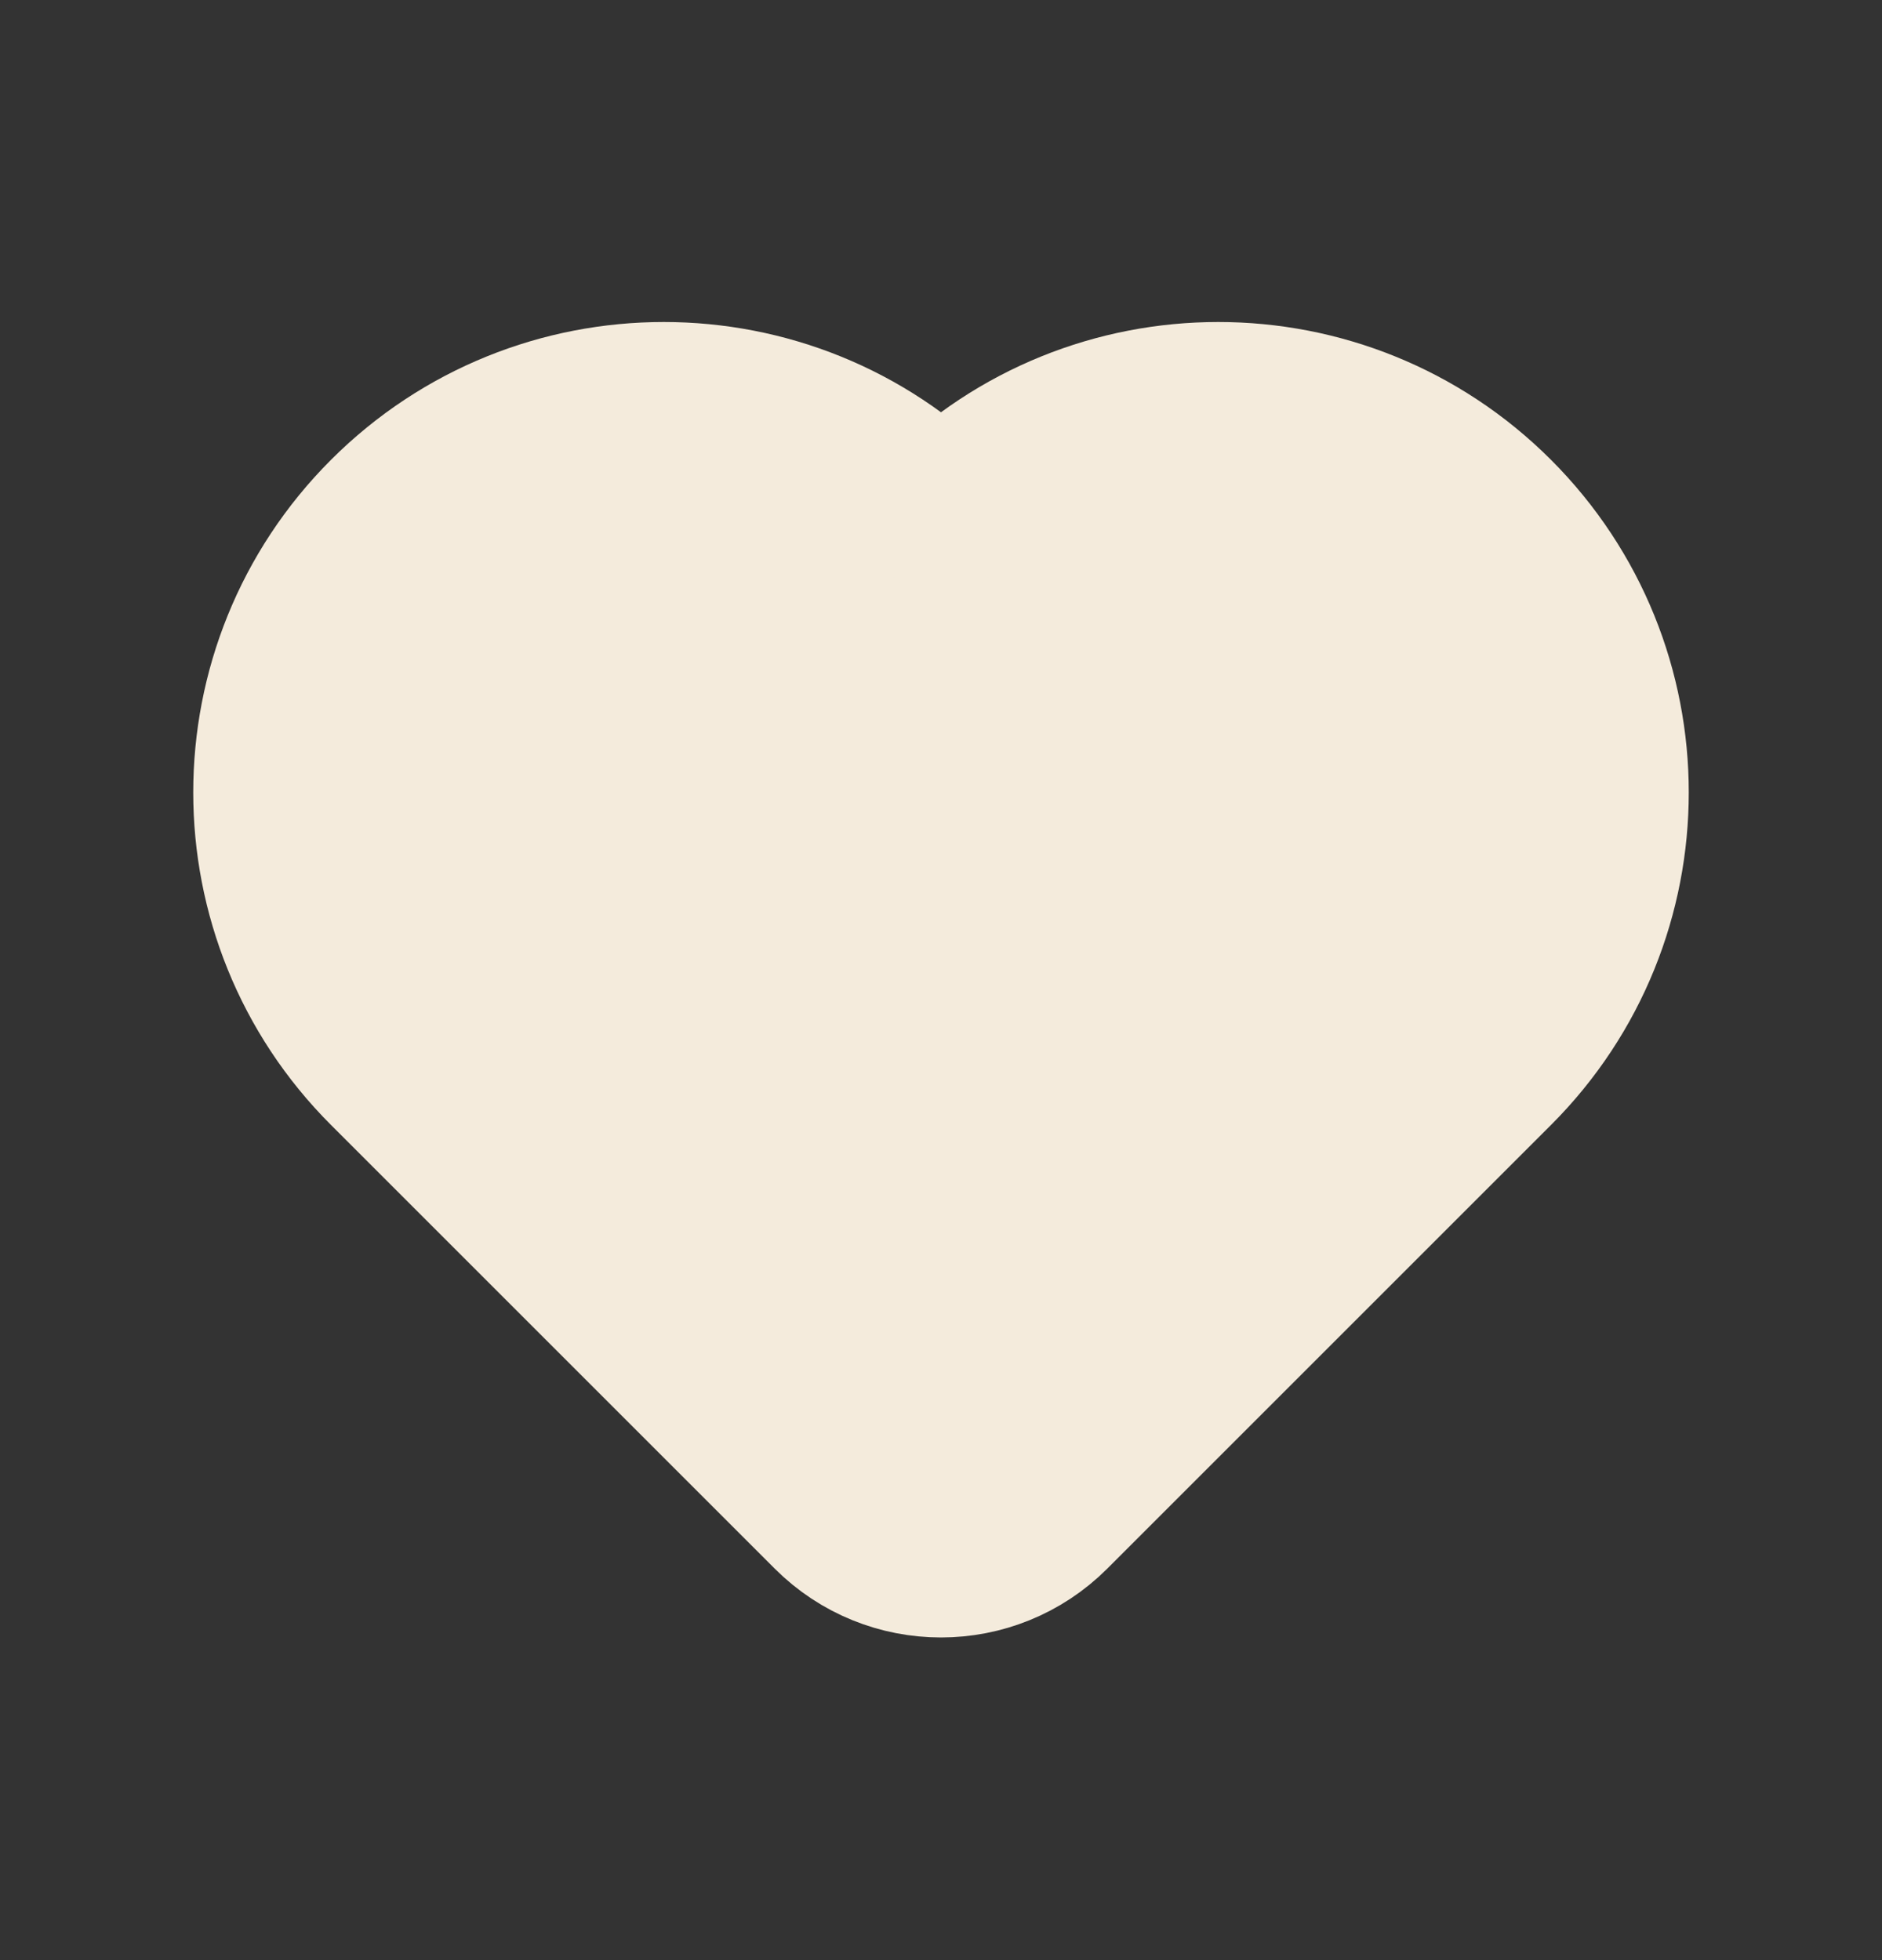 <svg width="24" height="25" viewBox="0 0 24 25" fill="none" xmlns="http://www.w3.org/2000/svg">
<rect x="0" y="0" width="24" height="25" fill="#333333" stroke="none"/>
<g clip-path="url(#clip0_162_4045)">
<path d="M19.071 13.642L13.414 19.299C12.633 20.08 11.367 20.08 10.586 19.299L4.929 13.642C2.976 11.69 2.976 8.524 4.929 6.571C6.882 4.619 10.047 4.619 12 6.571C13.953 4.619 17.118 4.619 19.071 6.571C21.024 8.524 21.024 11.69 19.071 13.642Z" fill="#F4EBDC" stroke="#F4EBDC" stroke-width="2" stroke-linecap="round" stroke-linejoin="round"/>
</g>
<defs>
<clipPath id="clip0_162_4045">
<rect width="24" height="24" fill="white" transform="translate(0 0.5)"/>
</clipPath>
</defs>
</svg>
